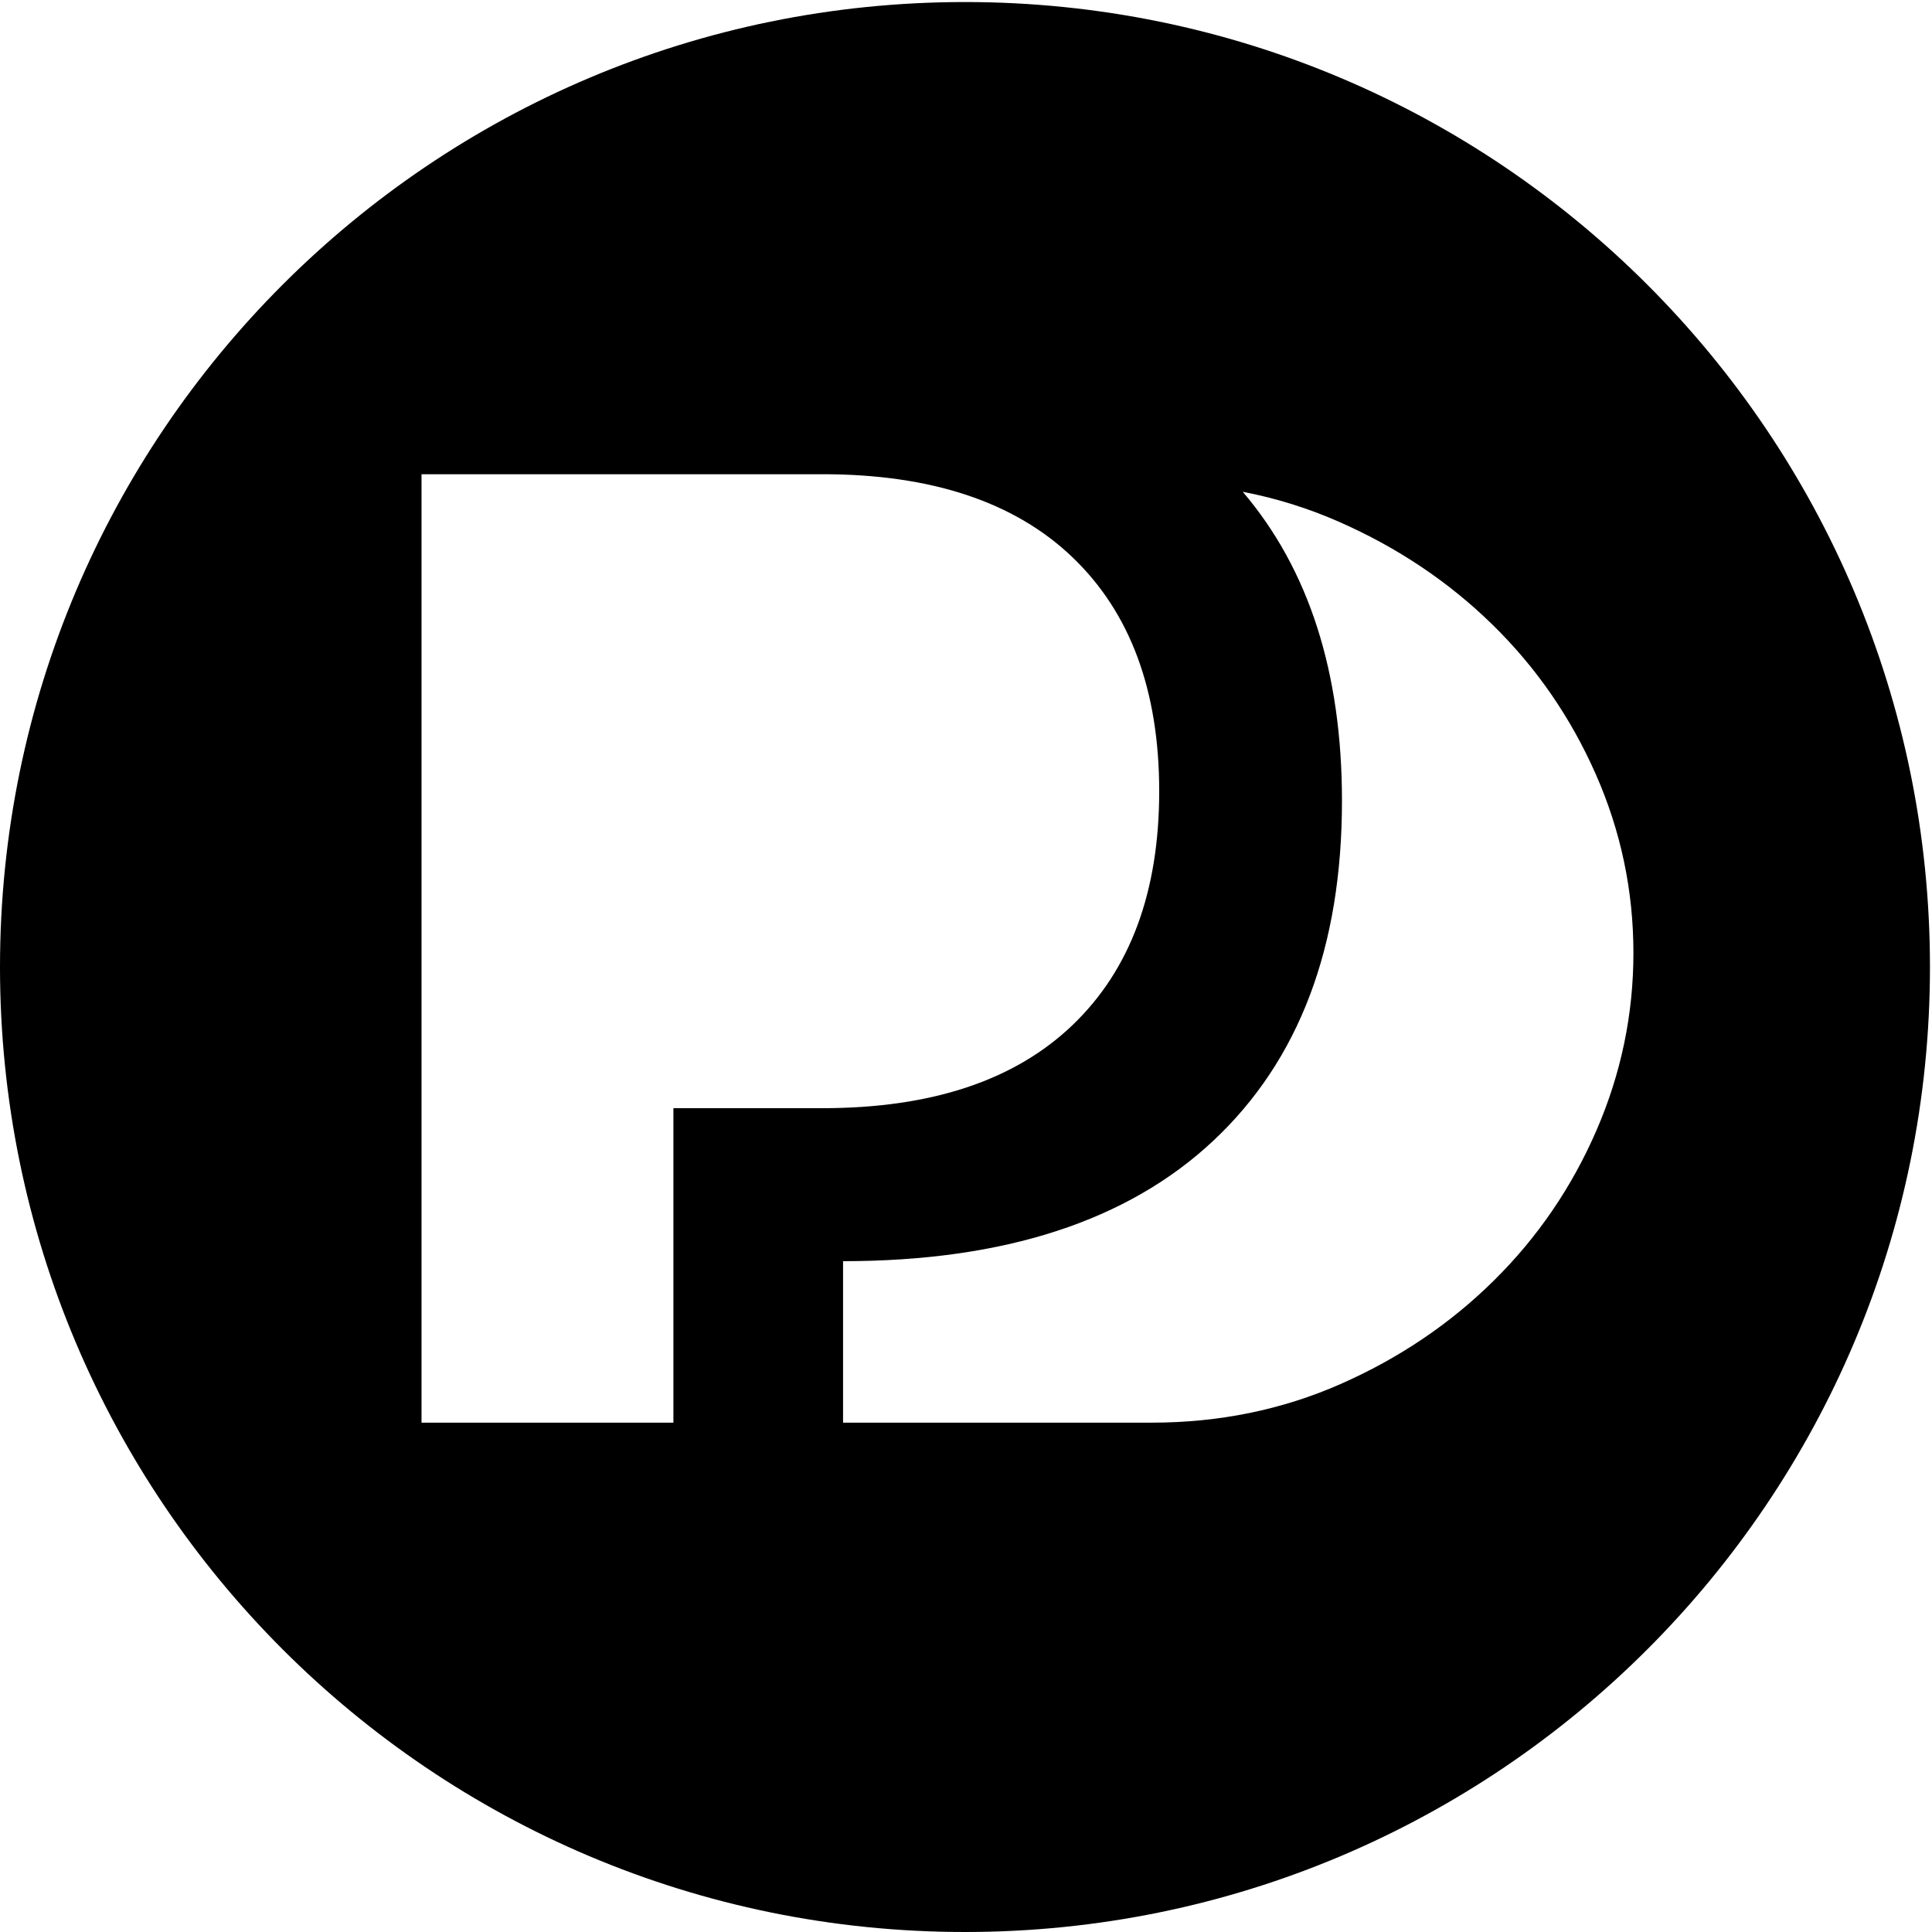 <?xml version="1.0" encoding="UTF-8"?>
<svg width="110px" height="110px" viewBox="0 0 110 110" version="1.1" xmlns="http://www.w3.org/2000/svg" xmlns:xlink="http://www.w3.org/1999/xlink">
<style>
    #favicon path {
      fill: black;
    }
    @media (prefers-color-scheme: dark) {
      #favicon path {
        fill: white;
      }
    }
  </style>
    <!-- Generator: Sketch 52.6 (67491) - http://www.bohemiancoding.com/sketch -->
    <title>Artboard 2</title>
    <desc>Created with Sketch.</desc>
    <g id="favicon" stroke="none" stroke-width="1" fill="none" fill-rule="evenodd">
        <path d="M54.942,110 C24.598,110 1.42108547e-14,85.402 1.42108547e-14,55.058 C1.42108547e-14,24.714 24.598,0.116 54.942,0.116 C85.286,0.116 109.884,24.714 109.884,55.058 C109.884,85.402 85.286,110 54.942,110 Z M70.757,28 C74.523,32.42 76.406,38.285 76.406,45.596 C76.406,53.917 73.967,60.365 69.088,64.942 C64.209,69.518 57.18,71.806 48,71.806 L48,81 L65.567,81 C69.412,81 72.999,80.267 76.326,78.801 C79.653,77.335 82.562,75.373 85.051,72.913 C87.541,70.454 89.488,67.605 90.893,64.366 C92.298,61.127 93,57.757 93,54.258 C93,50.711 92.285,47.318 90.856,44.079 C89.426,40.839 87.467,38.002 84.977,35.567 C82.488,33.131 79.579,31.181 76.252,29.715 C74.486,28.937 72.655,28.365 70.757,28 Z M38.341,81 L38.341,63.095 L46.829,63.095 C53.024,63.095 57.768,61.52 61.061,58.369 C64.354,55.217 66,50.777 66,45.048 C66,39.318 64.354,34.878 61.061,31.727 C57.768,28.576 53.024,27 46.829,27 L24,27 L24,81 L38.341,81 Z" id="Shape"></path>
    </g>
</svg>